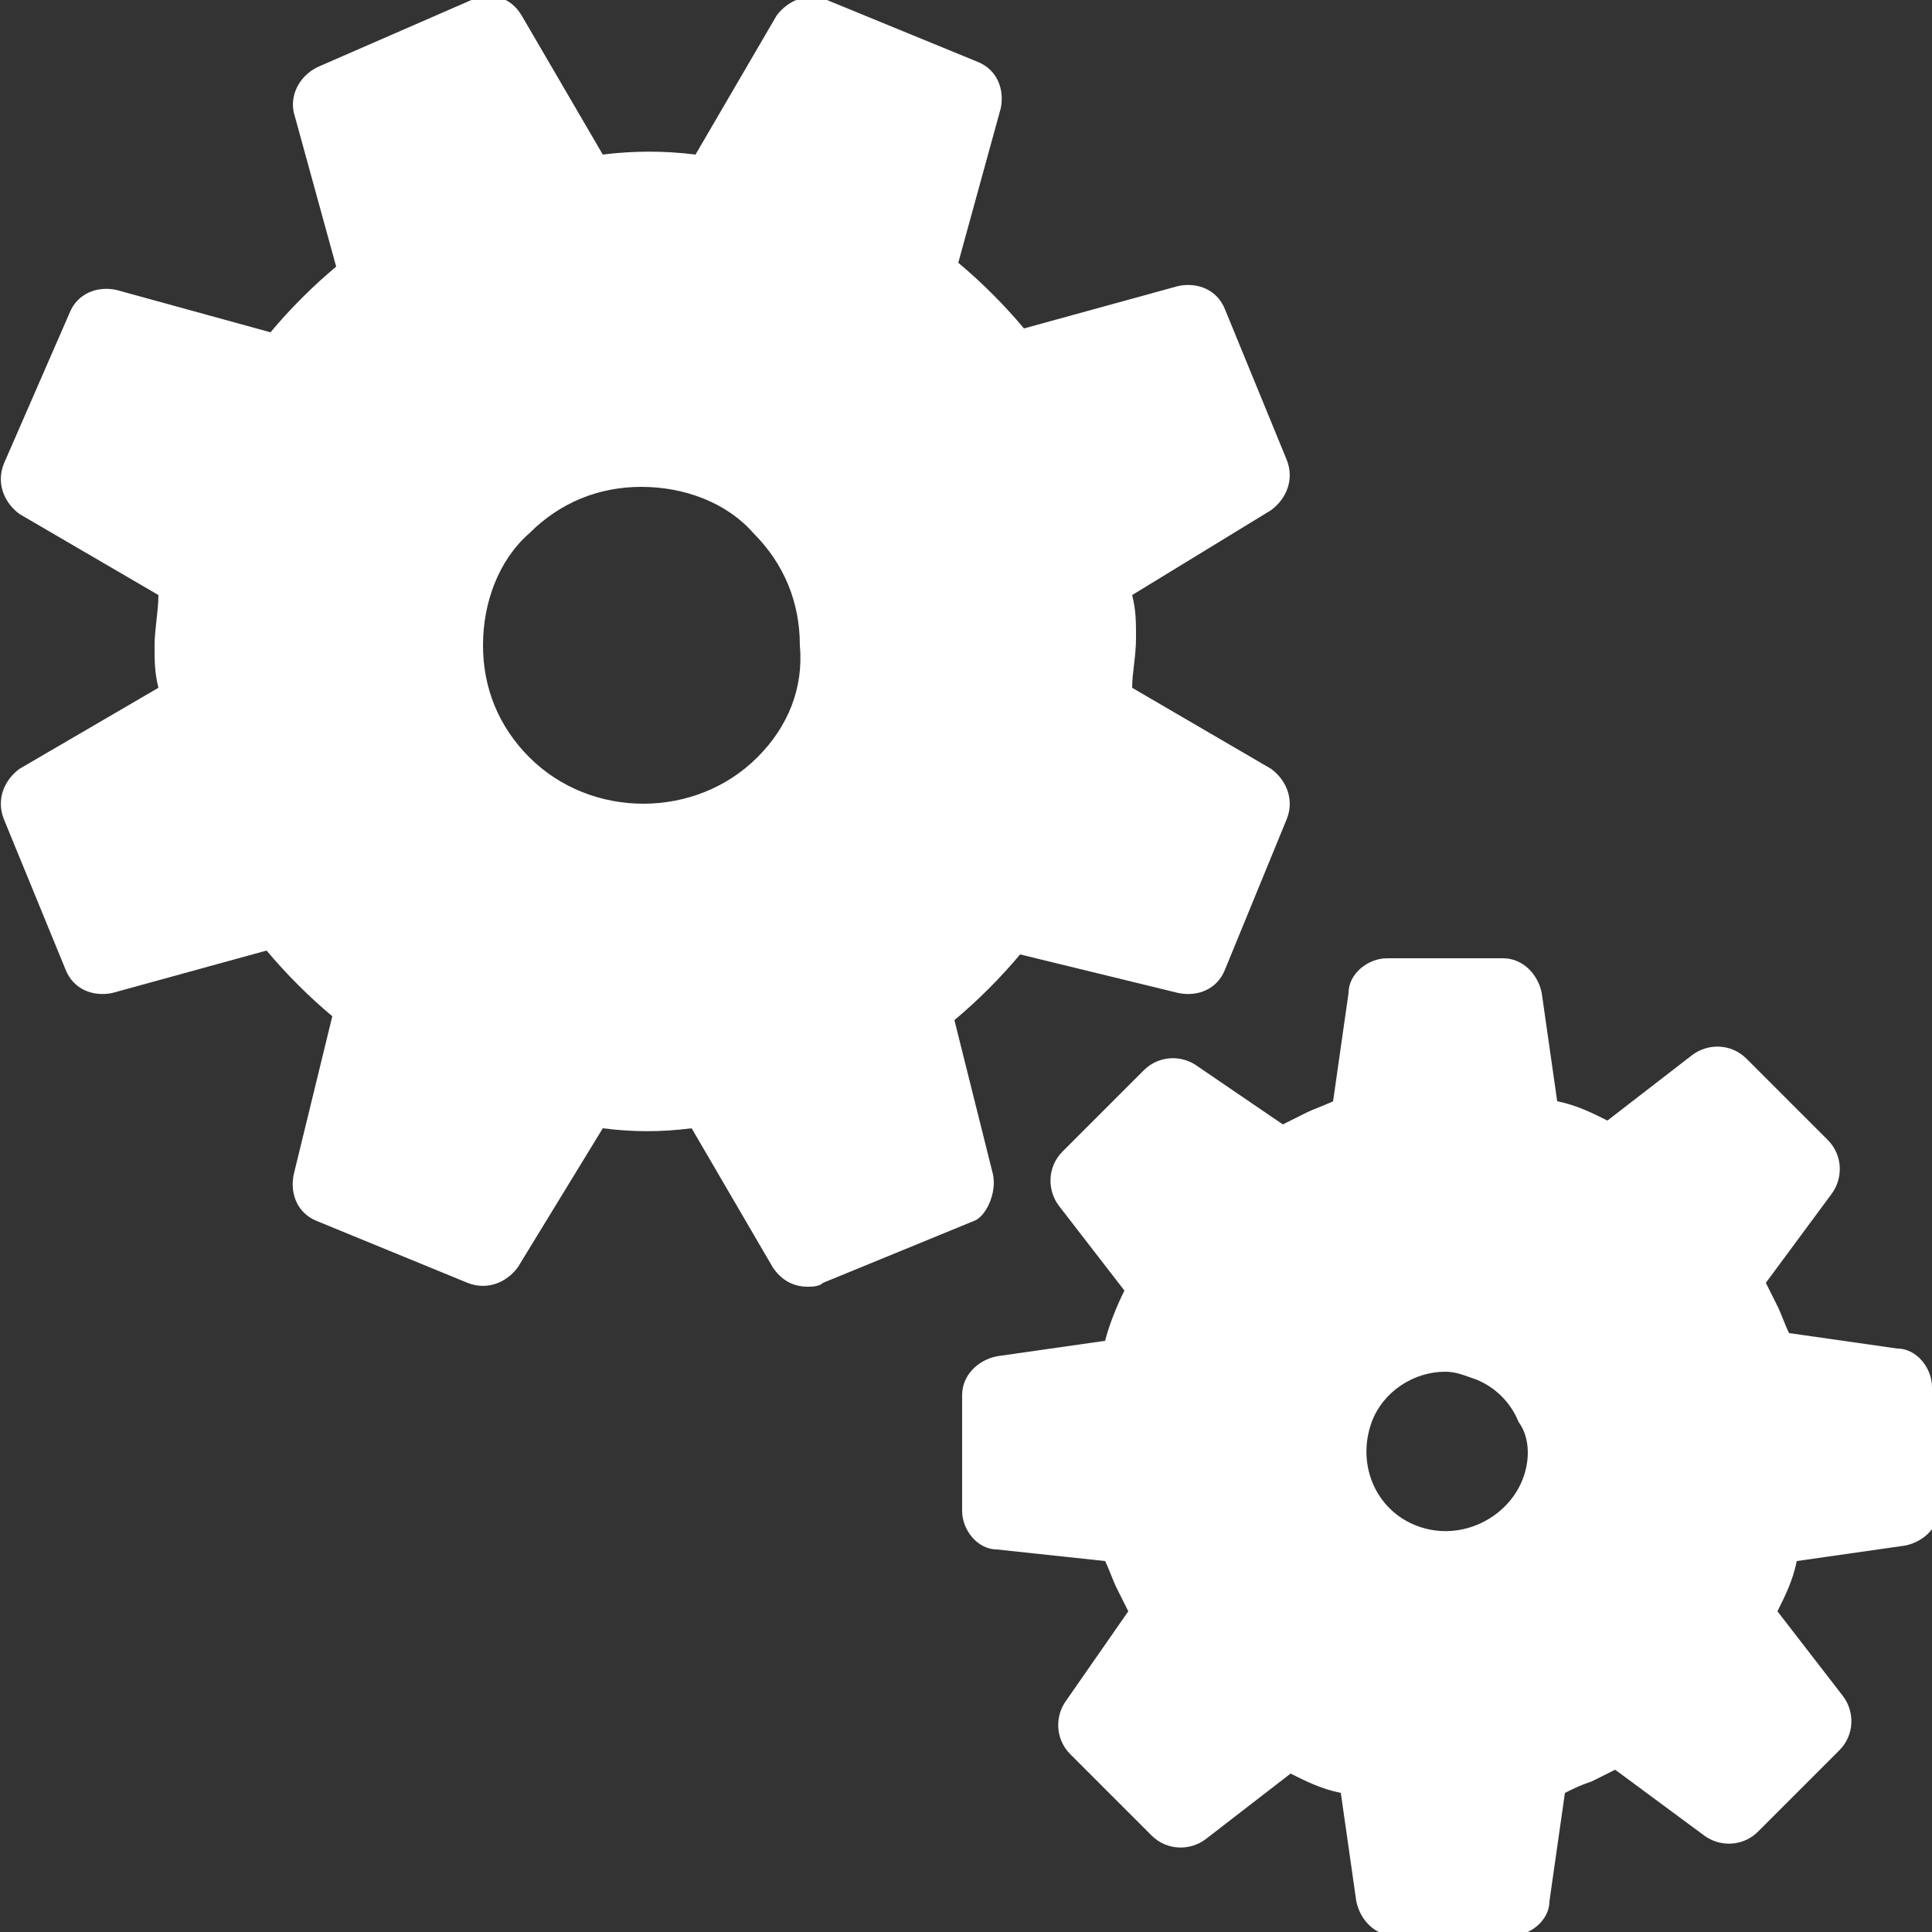 <svg version="1.2" baseProfile="tiny" xmlns="http://www.w3.org/2000/svg" viewBox="0 0 50 50"><rect x="0" y="0" width="50" height="50" fill="#333333" stroke="none"/><g fill="#fff"><path d="M25.7 30.4l-1-4c.6-.5 1.2-1.1 1.7-1.7l4.1 1c.5.1 1-.1 1.2-.6l1.6-3.9c.2-.5 0-1-.4-1.3l-3.6-2.1c0-.4.1-.8.1-1.3 0-.4 0-.7-.1-1.1l3.6-2.2c.4-.3.6-.8.4-1.3L31.7 8c-.2-.5-.7-.7-1.2-.6l-4 1.1c-.5-.6-1.1-1.2-1.7-1.7l1.1-4c.1-.5-.1-1-.6-1.2L21.4 0c-.5-.2-1 0-1.3.4L18 4c-.8-.1-1.6-.1-2.4 0L13.5.4c-.3-.5-.8-.6-1.3-.4L8.3 1.7c-.5.2-.8.7-.7 1.2l1.1 4C8.1 7.4 7.5 8 7 8.6L3 7.5c-.5-.1-1 .1-1.2.6L.1 12c-.2.5 0 1 .4 1.3l3.6 2.1c0 .4-.1.9-.1 1.3s0 .7.1 1.1L.5 19.9c-.4.3-.6.8-.4 1.3l1.6 3.9c.2.5.7.7 1.2.6l4-1.1c.5.6 1.1 1.2 1.7 1.7l-1 4.1c-.1.5.1 1 .6 1.2l3.9 1.6c.5.2 1 0 1.3-.4l2.2-3.6c.8.1 1.5.1 2.3 0l2.1 3.6c.2.3.5.5.9.5.1 0 .3 0 .4-.1l3.9-1.6c.3-.1.6-.7.5-1.2zm-6.1-10.8c-1.6 1.6-4.3 1.6-5.9 0-.8-.8-1.2-1.8-1.2-2.9 0-1.1.4-2.2 1.2-2.9.8-.8 1.8-1.2 2.9-1.2 1.1 0 2.2.4 2.9 1.2.8.8 1.2 1.8 1.2 2.9.1 1.1-.3 2.1-1.1 2.9zM50 35.9c0-.5-.4-1-.9-1l-2.8-.4c-.1-.2-.2-.5-.3-.7l-.3-.6 1.7-2.3c.3-.4.3-1-.1-1.4l-2.1-2.1c-.4-.4-1-.4-1.4-.1L41.6 29c-.4-.2-.8-.4-1.3-.5l-.4-2.8c-.1-.5-.5-.9-1-.9h-3c-.5 0-1 .4-1 .9l-.4 2.8c-.2.1-.5.2-.7.3l-.6.3-2.2-1.5c-.4-.3-1-.3-1.4.1l-2.1 2.1c-.4.4-.4 1-.1 1.4l1.7 2.2c-.2.4-.4.9-.5 1.3l-2.8.4c-.5.1-.9.5-.9 1v3c0 .5.4 1 .9 1l2.8.3c.1.2.2.5.3.7l.3.6-1.6 2.3c-.3.4-.3 1 .1 1.4l2.1 2.1c.4.4 1 .4 1.4.1l2.2-1.7c.4.2.8.4 1.3.5l.4 2.8c.1.5.5.9 1 .9h3c.5 0 1-.4 1-.9l.4-2.8c.2-.1.4-.2.7-.3l.6-.3 2.3 1.7c.4.3 1 .3 1.4-.1l2.1-2.1c.4-.4.4-1 .1-1.4L46 41.7c.2-.4.4-.8.5-1.3l2.8-.4c.5-.1.9-.5.9-1l-.2-3.1zm-10.6 2.4c-.4 1-1.6 1.6-2.7 1.2-1.1-.4-1.6-1.6-1.2-2.7.3-.8 1.1-1.3 1.9-1.3.3 0 .5.1.8.2.5.2.9.6 1.1 1.1.3.4.3 1 .1 1.5z"/></g></svg>